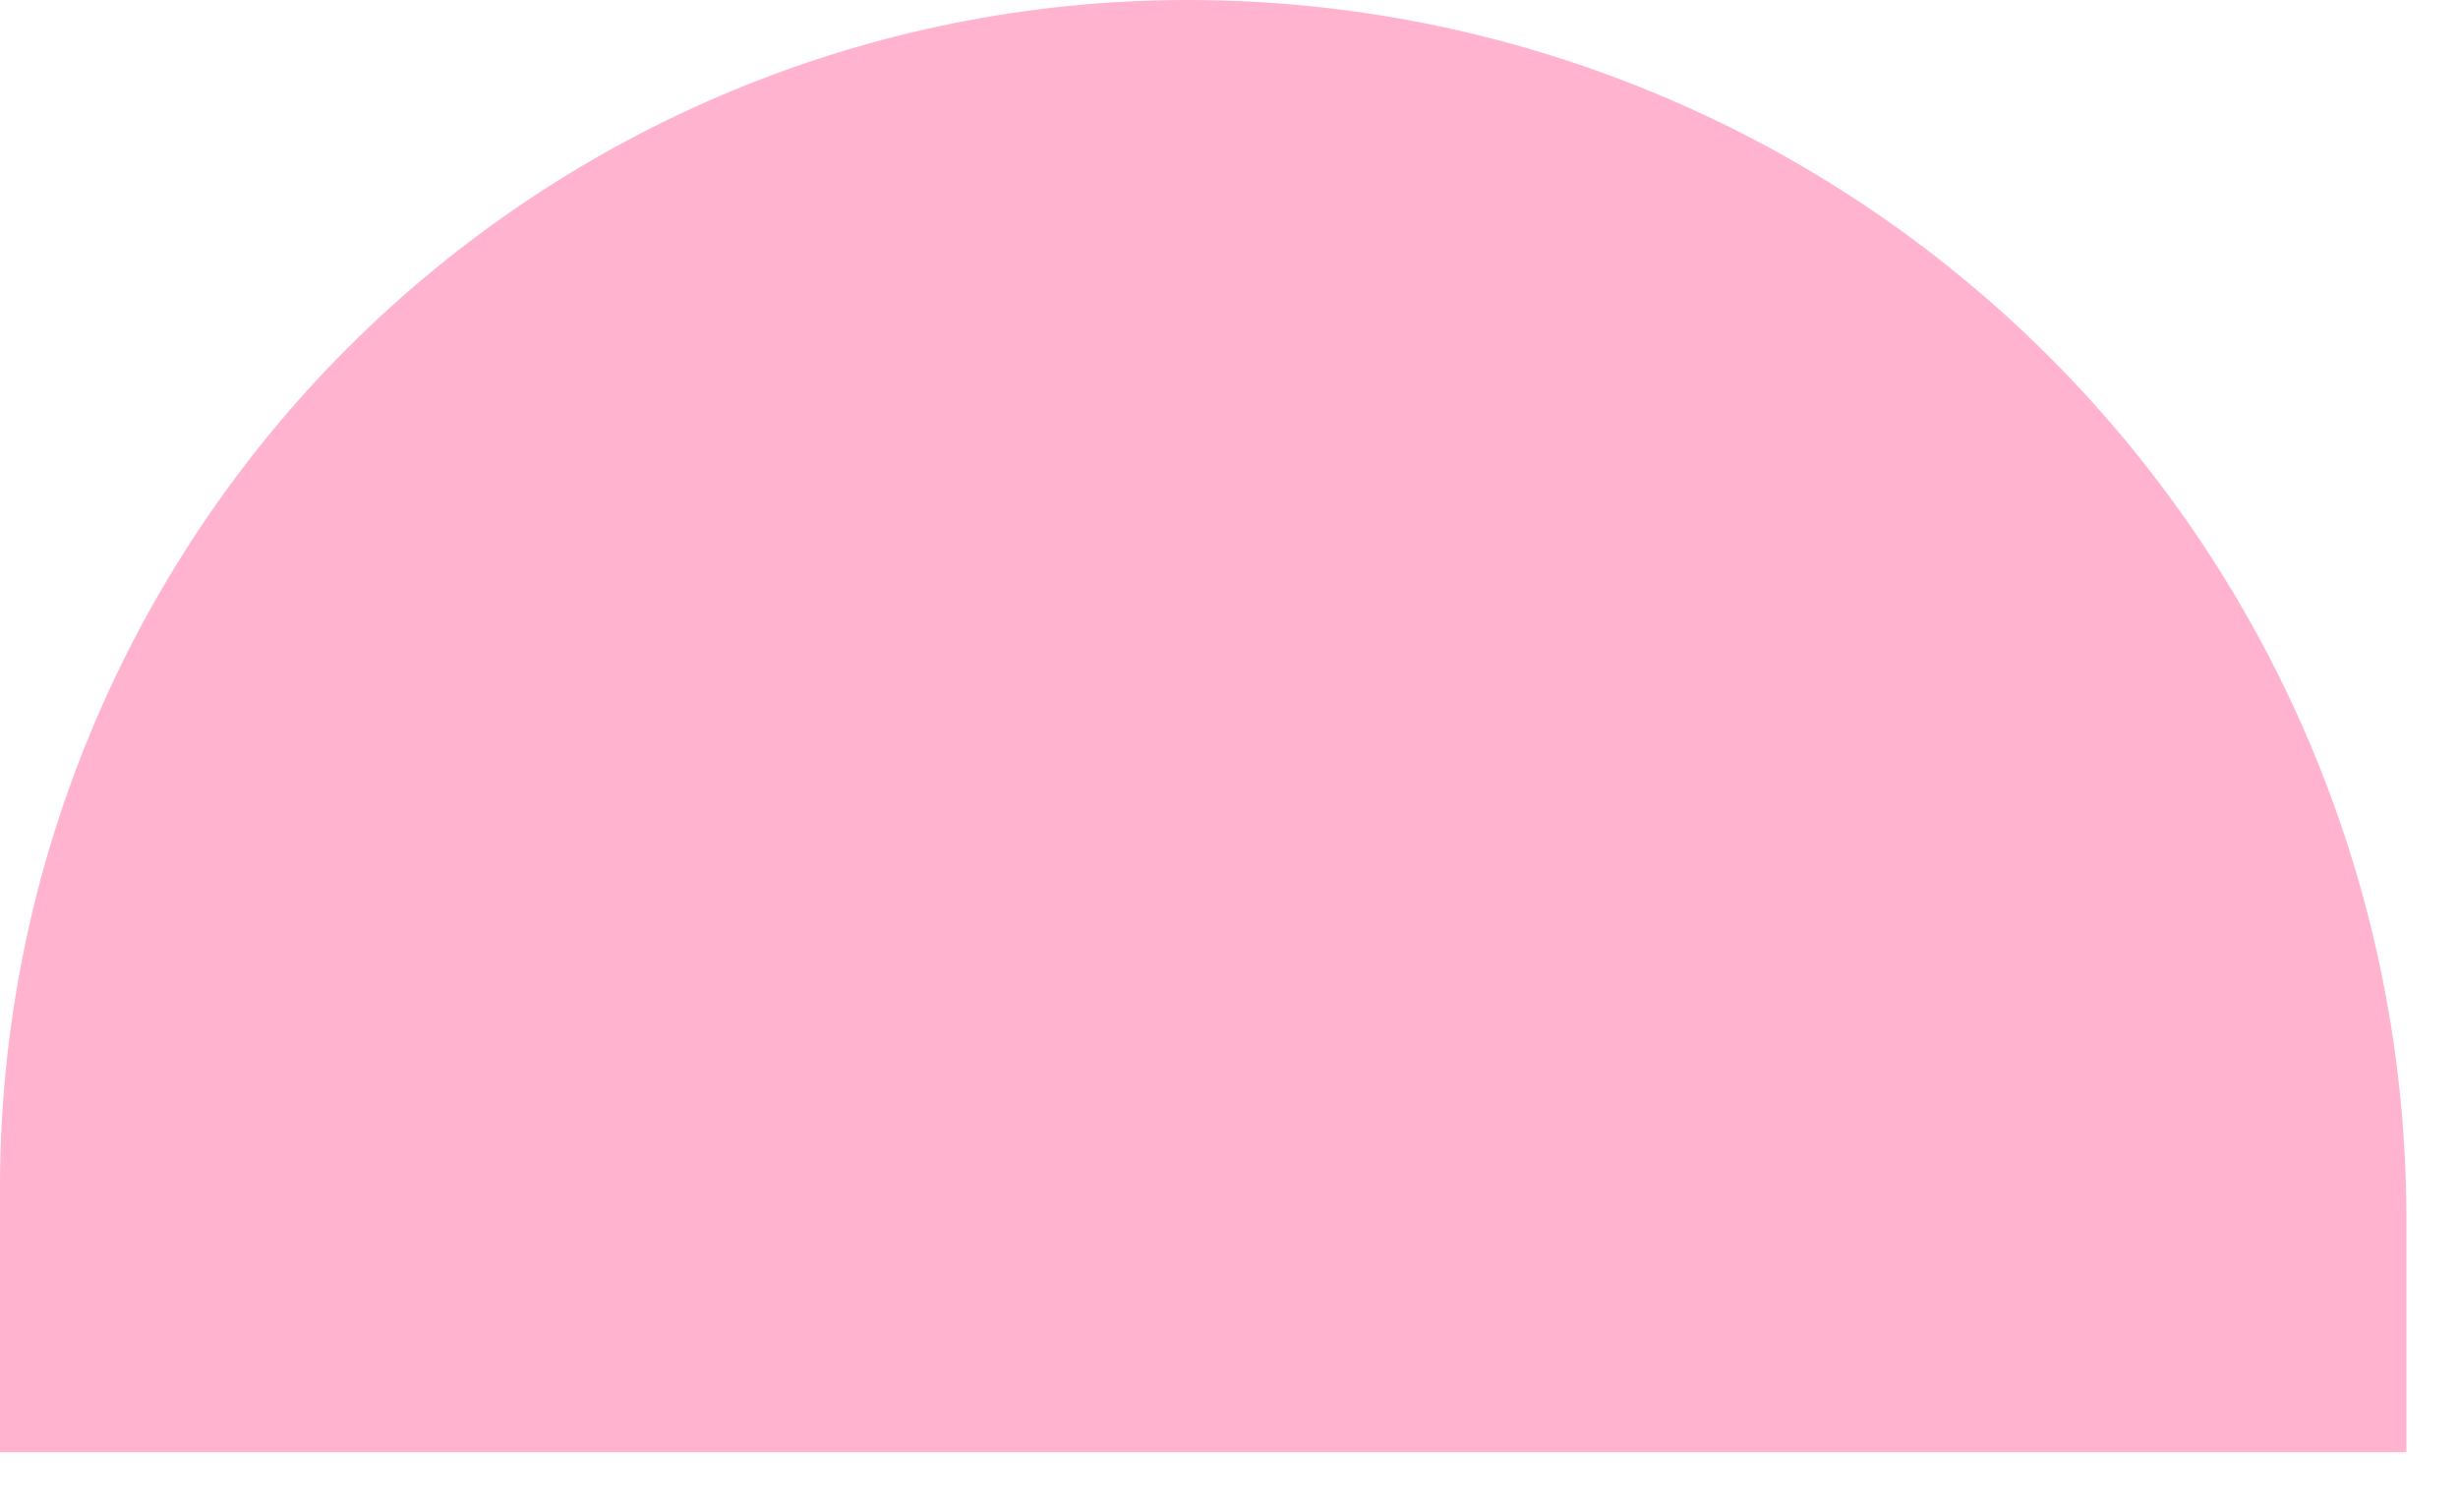 <svg width="26" height="16" viewBox="0 0 26 16" fill="none" xmlns="http://www.w3.org/2000/svg">
<g clip-path="url(#clip0_257_18)">
<path d="M12.561 0C15.981 0 19.26 1.358 21.678 3.776C24.096 6.194 25.454 9.474 25.454 12.893V15.363H0V12.561C0 9.23 1.323 6.035 3.679 3.679C6.035 1.323 9.23 0 12.561 0V0Z" fill="#FFB3CE"/>
</g>
<defs>
<clipPath id="clip0_257_18">
<rect width="26" height="16" fill="white"/>
</clipPath>
</defs>
</svg>
